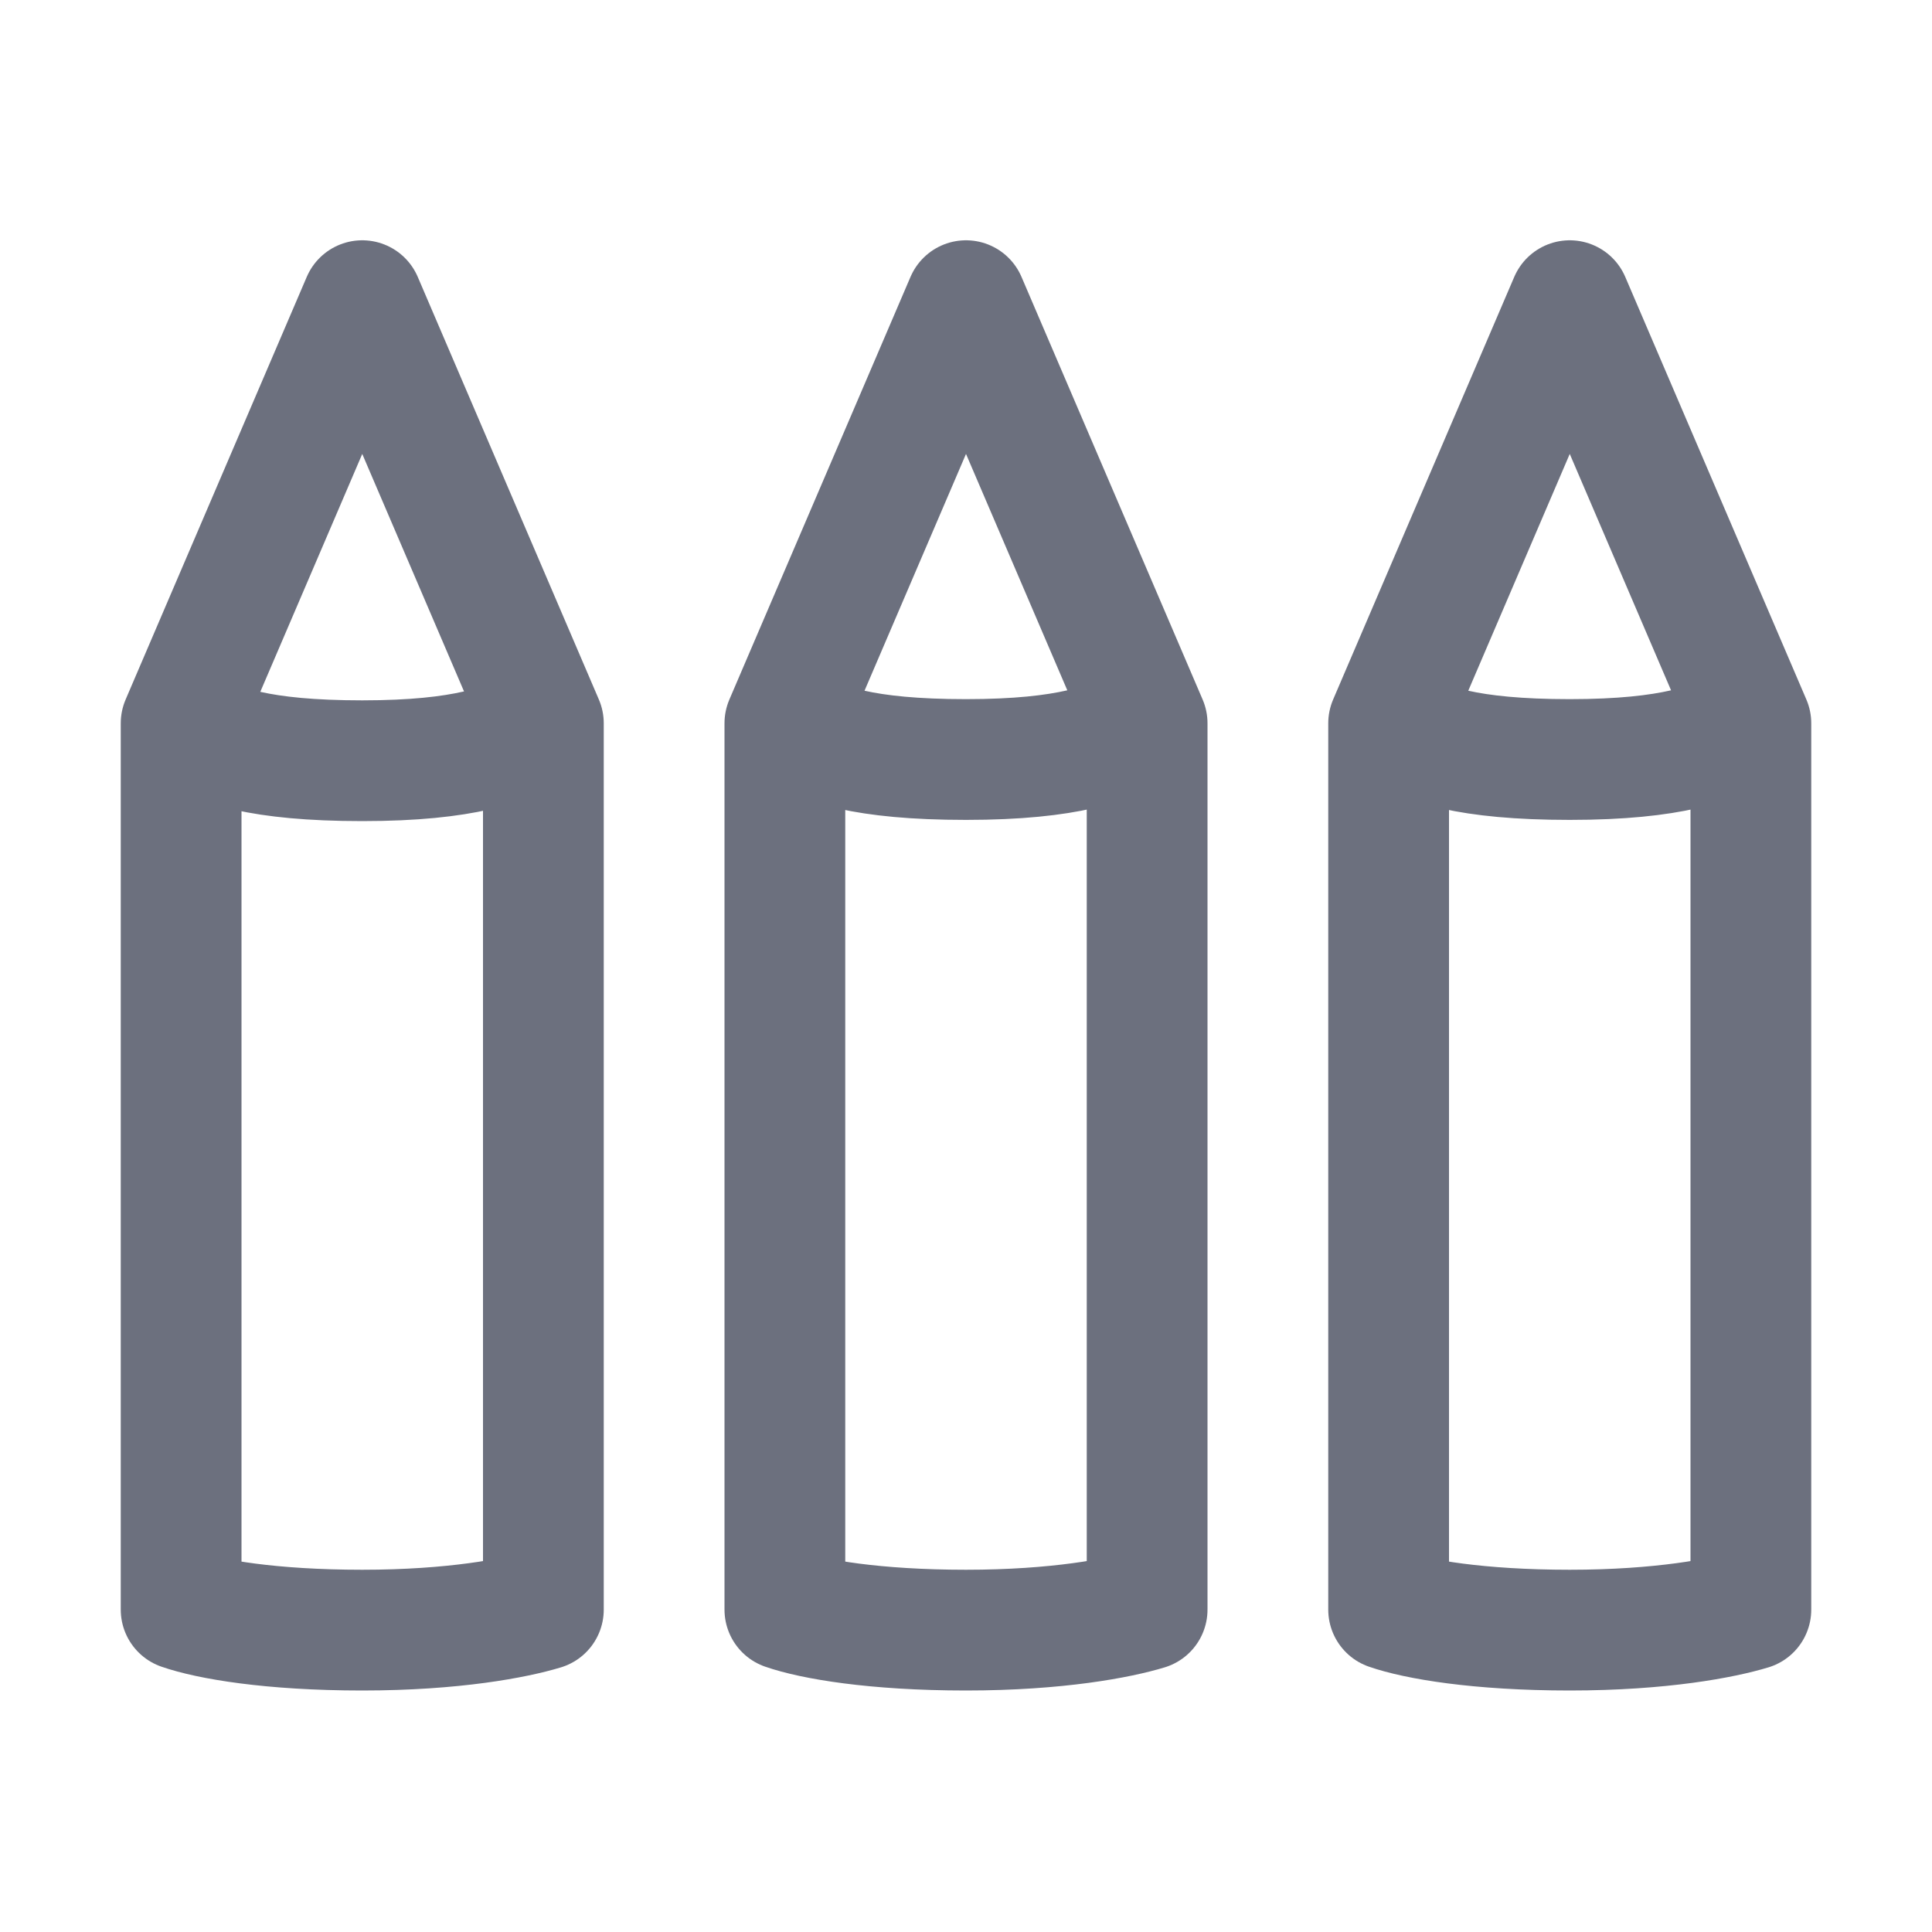<svg xmlns="http://www.w3.org/2000/svg" width="16" height="16" fill="none"><path stroke="#6C707E" stroke-linejoin="round" d="M1.57 6.04c.24.13.57.26 1.43.26s1.19-.14 1.43-.26m.07 7.29c-.23.07-.74.17-1.5.17s-1.27-.09-1.5-.17V5.99L3 2.49l1.5 3.5v7.34ZM6.57 6.03c.24.13.57.26 1.43.26s1.19-.14 1.43-.26m.07 7.3c-.23.07-.74.17-1.5.17s-1.27-.09-1.5-.17V5.99L8 2.49l1.5 3.5v7.34ZM11.57 6.03c.24.13.57.26 1.43.26s1.19-.14 1.43-.26m.07 7.3c-.23.07-.74.17-1.5.17s-1.27-.09-1.5-.17V5.99l1.5-3.5 1.5 3.5v7.34Z"/></svg>